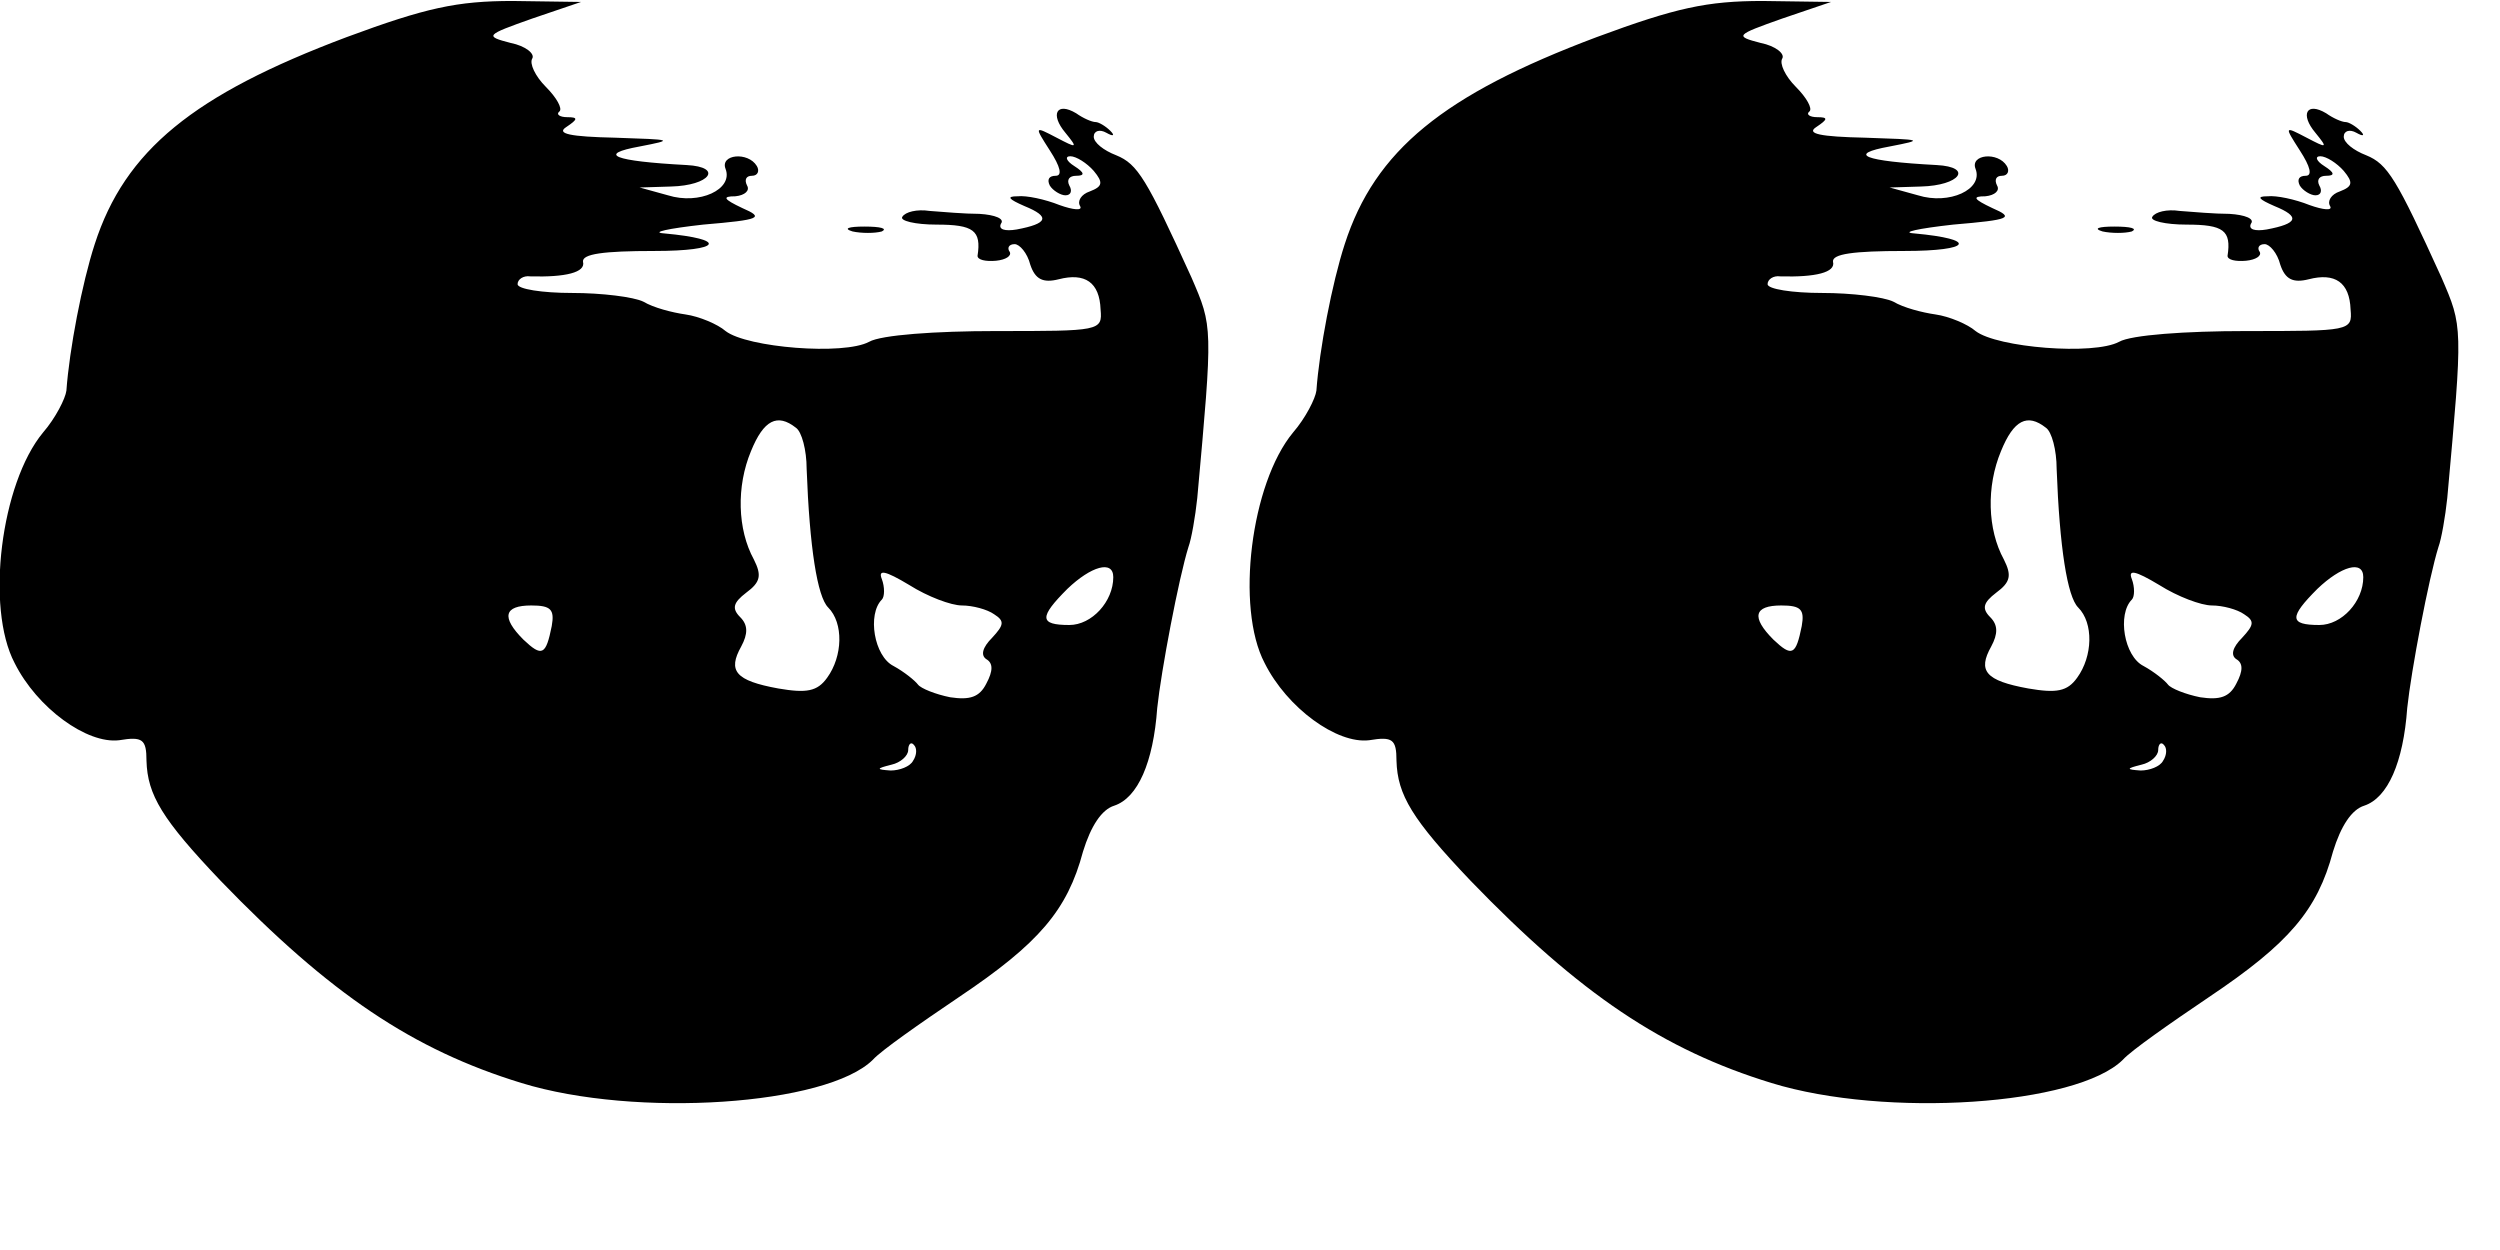 <?xml version="1.0" standalone="no"?>
<!DOCTYPE svg PUBLIC "-//W3C//DTD SVG 20010904//EN"
 "http://www.w3.org/TR/2001/REC-SVG-20010904/DTD/svg10.dtd">
<svg version="1.0" xmlns="http://www.w3.org/2000/svg"
 width="256pt" height="128pt" viewBox="0 0 256 128"
 preserveAspectRatio="xMidYMid meet">

<g transform="translate(0,128) scale(0.1,-0.1)"
fill="#000000" stroke="none">
<path d="M355 1242 c-157 -59 -227 -116 -258 -212 -13 -40 -26 -108 -29 -150
-1 -8 -11 -28 -24 -43 -43 -52 -59 -179 -29 -236 23 -46 74 -83 107 -79 24 4
28 1 28 -21 1 -35 16 -60 76 -123 112 -116 197 -173 308 -207 117 -36 313 -23
360 24 8 9 48 37 88 64 82 55 111 89 127 149 8 26 19 43 32 47 24 8 40 44 44
100 4 38 22 133 32 165 3 8 7 31 9 50 16 177 16 175 -6 226 -46 101 -55 116
-77 125 -13 5 -23 13 -23 19 0 6 6 8 13 4 7 -4 9 -3 4 2 -5 5 -12 9 -15 9 -4
0 -13 4 -20 9 -20 12 -27 -1 -11 -20 13 -16 12 -16 -9 -5 -23 12 -23 12 -7
-13 11 -17 13 -26 6 -26 -7 0 -9 -4 -6 -10 3 -5 11 -10 16 -10 6 0 7 5 4 10
-3 6 0 10 7 10 9 0 9 3 -2 10 -8 5 -10 10 -4 10 6 0 17 -7 24 -15 10 -12 9
-16 -4 -21 -9 -3 -13 -10 -10 -15 3 -5 -7 -4 -21 1 -15 6 -34 10 -43 9 -12 0
-9 -3 7 -10 27 -11 24 -18 -8 -24 -12 -2 -19 0 -16 6 4 5 -6 9 -22 10 -15 0
-38 2 -51 3 -13 2 -25 -1 -28 -6 -3 -4 13 -8 35 -8 38 0 46 -6 42 -32 0 -4 8
-6 19 -5 10 1 16 5 14 9 -3 4 -1 8 5 8 5 0 13 -9 16 -21 5 -15 13 -19 29 -15
27 7 42 -3 43 -31 2 -22 -1 -22 -107 -22 -62 0 -118 -4 -130 -11 -26 -14 -125
-6 -147 11 -8 7 -27 15 -41 17 -14 2 -33 7 -43 13 -10 5 -43 9 -73 9 -31 0
-56 4 -56 9 0 5 6 9 13 8 36 -1 57 4 54 15 -1 8 21 11 73 11 69 0 76 12 10 18
-14 1 4 5 40 9 59 5 63 7 40 17 -19 9 -21 12 -7 12 10 1 15 6 12 11 -3 6 -1
10 5 10 6 0 8 5 5 10 -9 15 -38 12 -32 -3 8 -21 -27 -37 -59 -27 l-29 8 32 1
c40 1 54 20 16 22 -75 4 -92 11 -48 19 36 7 34 7 -25 9 -46 1 -61 4 -50 11 12
8 12 10 1 10 -8 0 -12 3 -8 6 3 3 -3 14 -14 25 -11 11 -17 24 -14 29 3 5 -7
13 -22 16 -27 7 -26 8 22 25 l50 17 -70 1 c-57 0 -89 -7 -170 -37z m460 -400
c6 -4 11 -23 11 -42 3 -81 11 -131 22 -142 16 -16 15 -50 -1 -72 -10 -14 -21
-16 -50 -11 -44 8 -52 18 -38 43 7 13 7 22 -1 30 -9 9 -7 15 6 25 15 11 16 18
8 34 -17 31 -18 75 -3 111 13 32 27 39 46 24z m170 -182 c11 0 26 -4 33 -9 11
-7 10 -11 -2 -24 -10 -10 -12 -18 -6 -22 7 -4 7 -12 0 -25 -7 -14 -17 -17 -37
-14 -15 3 -30 9 -33 13 -3 4 -14 13 -25 19 -20 10 -27 53 -12 68 3 3 3 13 0
21 -4 10 3 9 28 -6 19 -12 43 -21 54 -21z m155 29 c0 -25 -22 -49 -45 -49 -31
0 -31 8 -2 37 24 23 47 30 47 12z m-575 -50 c-6 -30 -10 -32 -29 -14 -23 23
-20 35 8 35 20 0 24 -4 21 -21z m370 -138 c-3 -6 -14 -10 -23 -10 -15 1 -15 2
1 6 9 2 17 9 17 15 0 6 3 9 6 5 3 -3 3 -10 -1 -16z"/>
<path d="M1635 1242 c-157 -59 -227 -116 -258 -212 -13 -40 -26 -108 -29 -150
-1 -8 -11 -28 -24 -43 -43 -52 -59 -179 -29 -236 23 -46 74 -83 107 -79 24 4
28 1 28 -21 1 -35 16 -60 76 -123 112 -116 197 -173 308 -207 117 -36 313 -23
360 24 8 9 48 37 88 64 82 55 111 89 127 149 8 26 19 43 32 47 24 8 40 44 44
100 4 38 22 133 32 165 3 8 7 31 9 50 16 177 16 175 -6 226 -46 101 -55 116
-77 125 -13 5 -23 13 -23 19 0 6 6 8 13 4 7 -4 9 -3 4 2 -5 5 -12 9 -15 9 -4
0 -13 4 -20 9 -20 12 -27 -1 -11 -20 13 -16 12 -16 -9 -5 -23 12 -23 12 -7
-13 11 -17 13 -26 6 -26 -7 0 -9 -4 -6 -10 3 -5 11 -10 16 -10 6 0 7 5 4 10
-3 6 0 10 7 10 9 0 9 3 -2 10 -8 5 -10 10 -4 10 6 0 17 -7 24 -15 10 -12 9
-16 -4 -21 -9 -3 -13 -10 -10 -15 3 -5 -7 -4 -21 1 -15 6 -34 10 -43 9 -12 0
-9 -3 7 -10 27 -11 24 -18 -8 -24 -12 -2 -19 0 -16 6 4 5 -6 9 -22 10 -15 0
-38 2 -51 3 -13 2 -25 -1 -28 -6 -3 -4 13 -8 35 -8 38 0 46 -6 42 -32 0 -4 8
-6 19 -5 10 1 16 5 14 9 -3 4 -1 8 5 8 5 0 13 -9 16 -21 5 -15 13 -19 29 -15
27 7 42 -3 43 -31 2 -22 -1 -22 -107 -22 -62 0 -118 -4 -130 -11 -26 -14 -125
-6 -147 11 -8 7 -27 15 -41 17 -14 2 -33 7 -43 13 -10 5 -43 9 -73 9 -31 0
-56 4 -56 9 0 5 6 9 13 8 36 -1 57 4 54 15 -1 8 21 11 73 11 69 0 76 12 10 18
-14 1 4 5 40 9 59 5 63 7 40 17 -19 9 -21 12 -7 12 10 1 15 6 12 11 -3 6 -1
10 5 10 6 0 8 5 5 10 -9 15 -38 12 -32 -3 8 -21 -27 -37 -59 -27 l-29 8 32 1
c40 1 54 20 16 22 -75 4 -92 11 -48 19 36 7 34 7 -25 9 -46 1 -61 4 -50 11 12
8 12 10 1 10 -8 0 -12 3 -8 6 3 3 -3 14 -14 25 -11 11 -17 24 -14 29 3 5 -7
13 -22 16 -27 7 -26 8 22 25 l50 17 -70 1 c-57 0 -89 -7 -170 -37z m460 -400
c6 -4 11 -23 11 -42 3 -81 11 -131 22 -142 16 -16 15 -50 -1 -72 -10 -14 -21
-16 -50 -11 -44 8 -52 18 -38 43 7 13 7 22 -1 30 -9 9 -7 15 6 25 15 11 16 18
8 34 -17 31 -18 75 -3 111 13 32 27 39 46 24z m170 -182 c11 0 26 -4 33 -9 11
-7 10 -11 -2 -24 -10 -10 -12 -18 -6 -22 7 -4 7 -12 0 -25 -7 -14 -17 -17 -37
-14 -15 3 -30 9 -33 13 -3 4 -14 13 -25 19 -20 10 -27 53 -12 68 3 3 3 13 0
21 -4 10 3 9 28 -6 19 -12 43 -21 54 -21z m155 29 c0 -25 -22 -49 -45 -49 -31
0 -31 8 -2 37 24 23 47 30 47 12z m-575 -50 c-6 -30 -10 -32 -29 -14 -23 23
-20 35 8 35 20 0 24 -4 21 -21z m370 -138 c-3 -6 -14 -10 -23 -10 -15 1 -15 2
1 6 9 2 17 9 17 15 0 6 3 9 6 5 3 -3 3 -10 -1 -16z"/>
<path d="M873 1043 c9 -2 23 -2 30 0 6 3 -1 5 -18 5 -16 0 -22 -2 -12 -5z"/>
<path d="M2153 1043 c9 -2 23 -2 30 0 6 3 -1 5 -18 5 -16 0 -22 -2 -12 -5z"/>
</g>
</svg>
